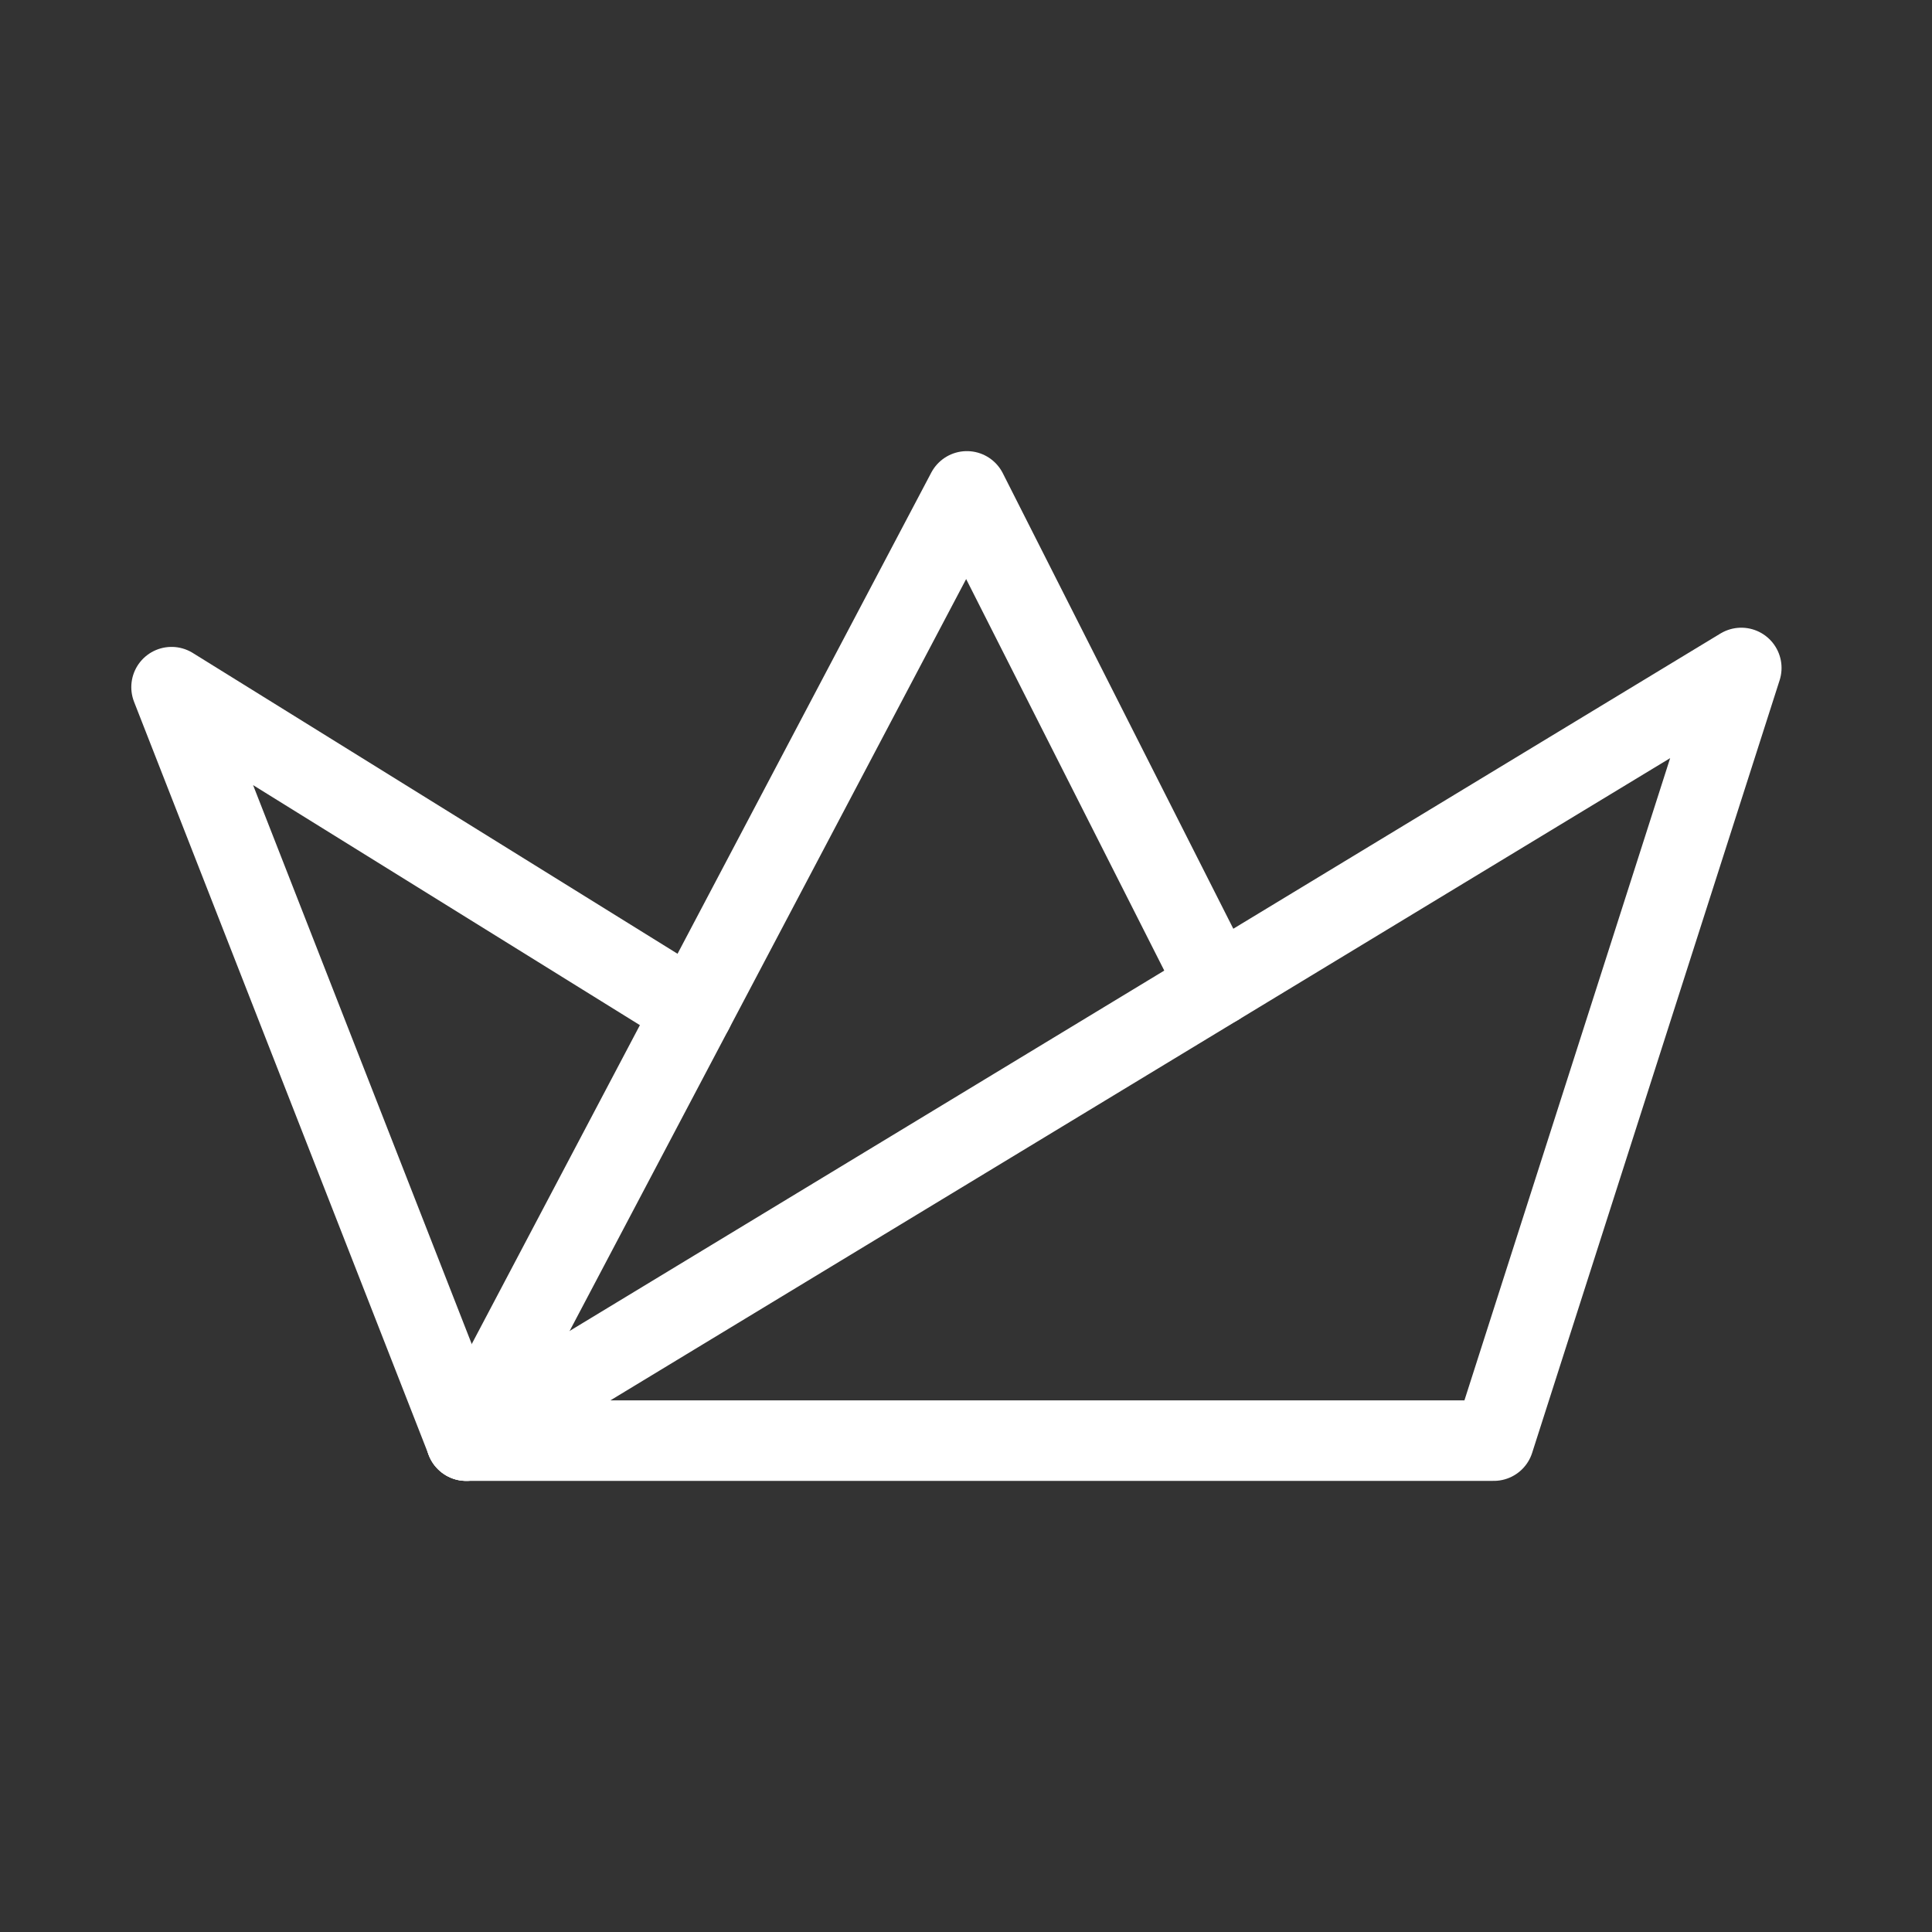 <?xml version="1.0" encoding="UTF-8"?><svg id="b" xmlns="http://www.w3.org/2000/svg" viewBox="0 0 48 48"><rect x="0" y="0" width="48" height="48" fill="#333333" stroke="none"/><defs><style>.c{stroke-width:2px;fill:none;stroke:#fff;stroke-linecap:round;stroke-linejoin:round;}</style></defs><polygon class="c" points="43.262 16.595 11.585 35.792 37.113 35.792 43.262 16.595"/><polyline class="c" points="30.236 24.488 24.022 12.208 11.585 35.792"/><polyline class="c" points="11.585 35.792 4.262 17.072 17.217 25.111"/></svg>